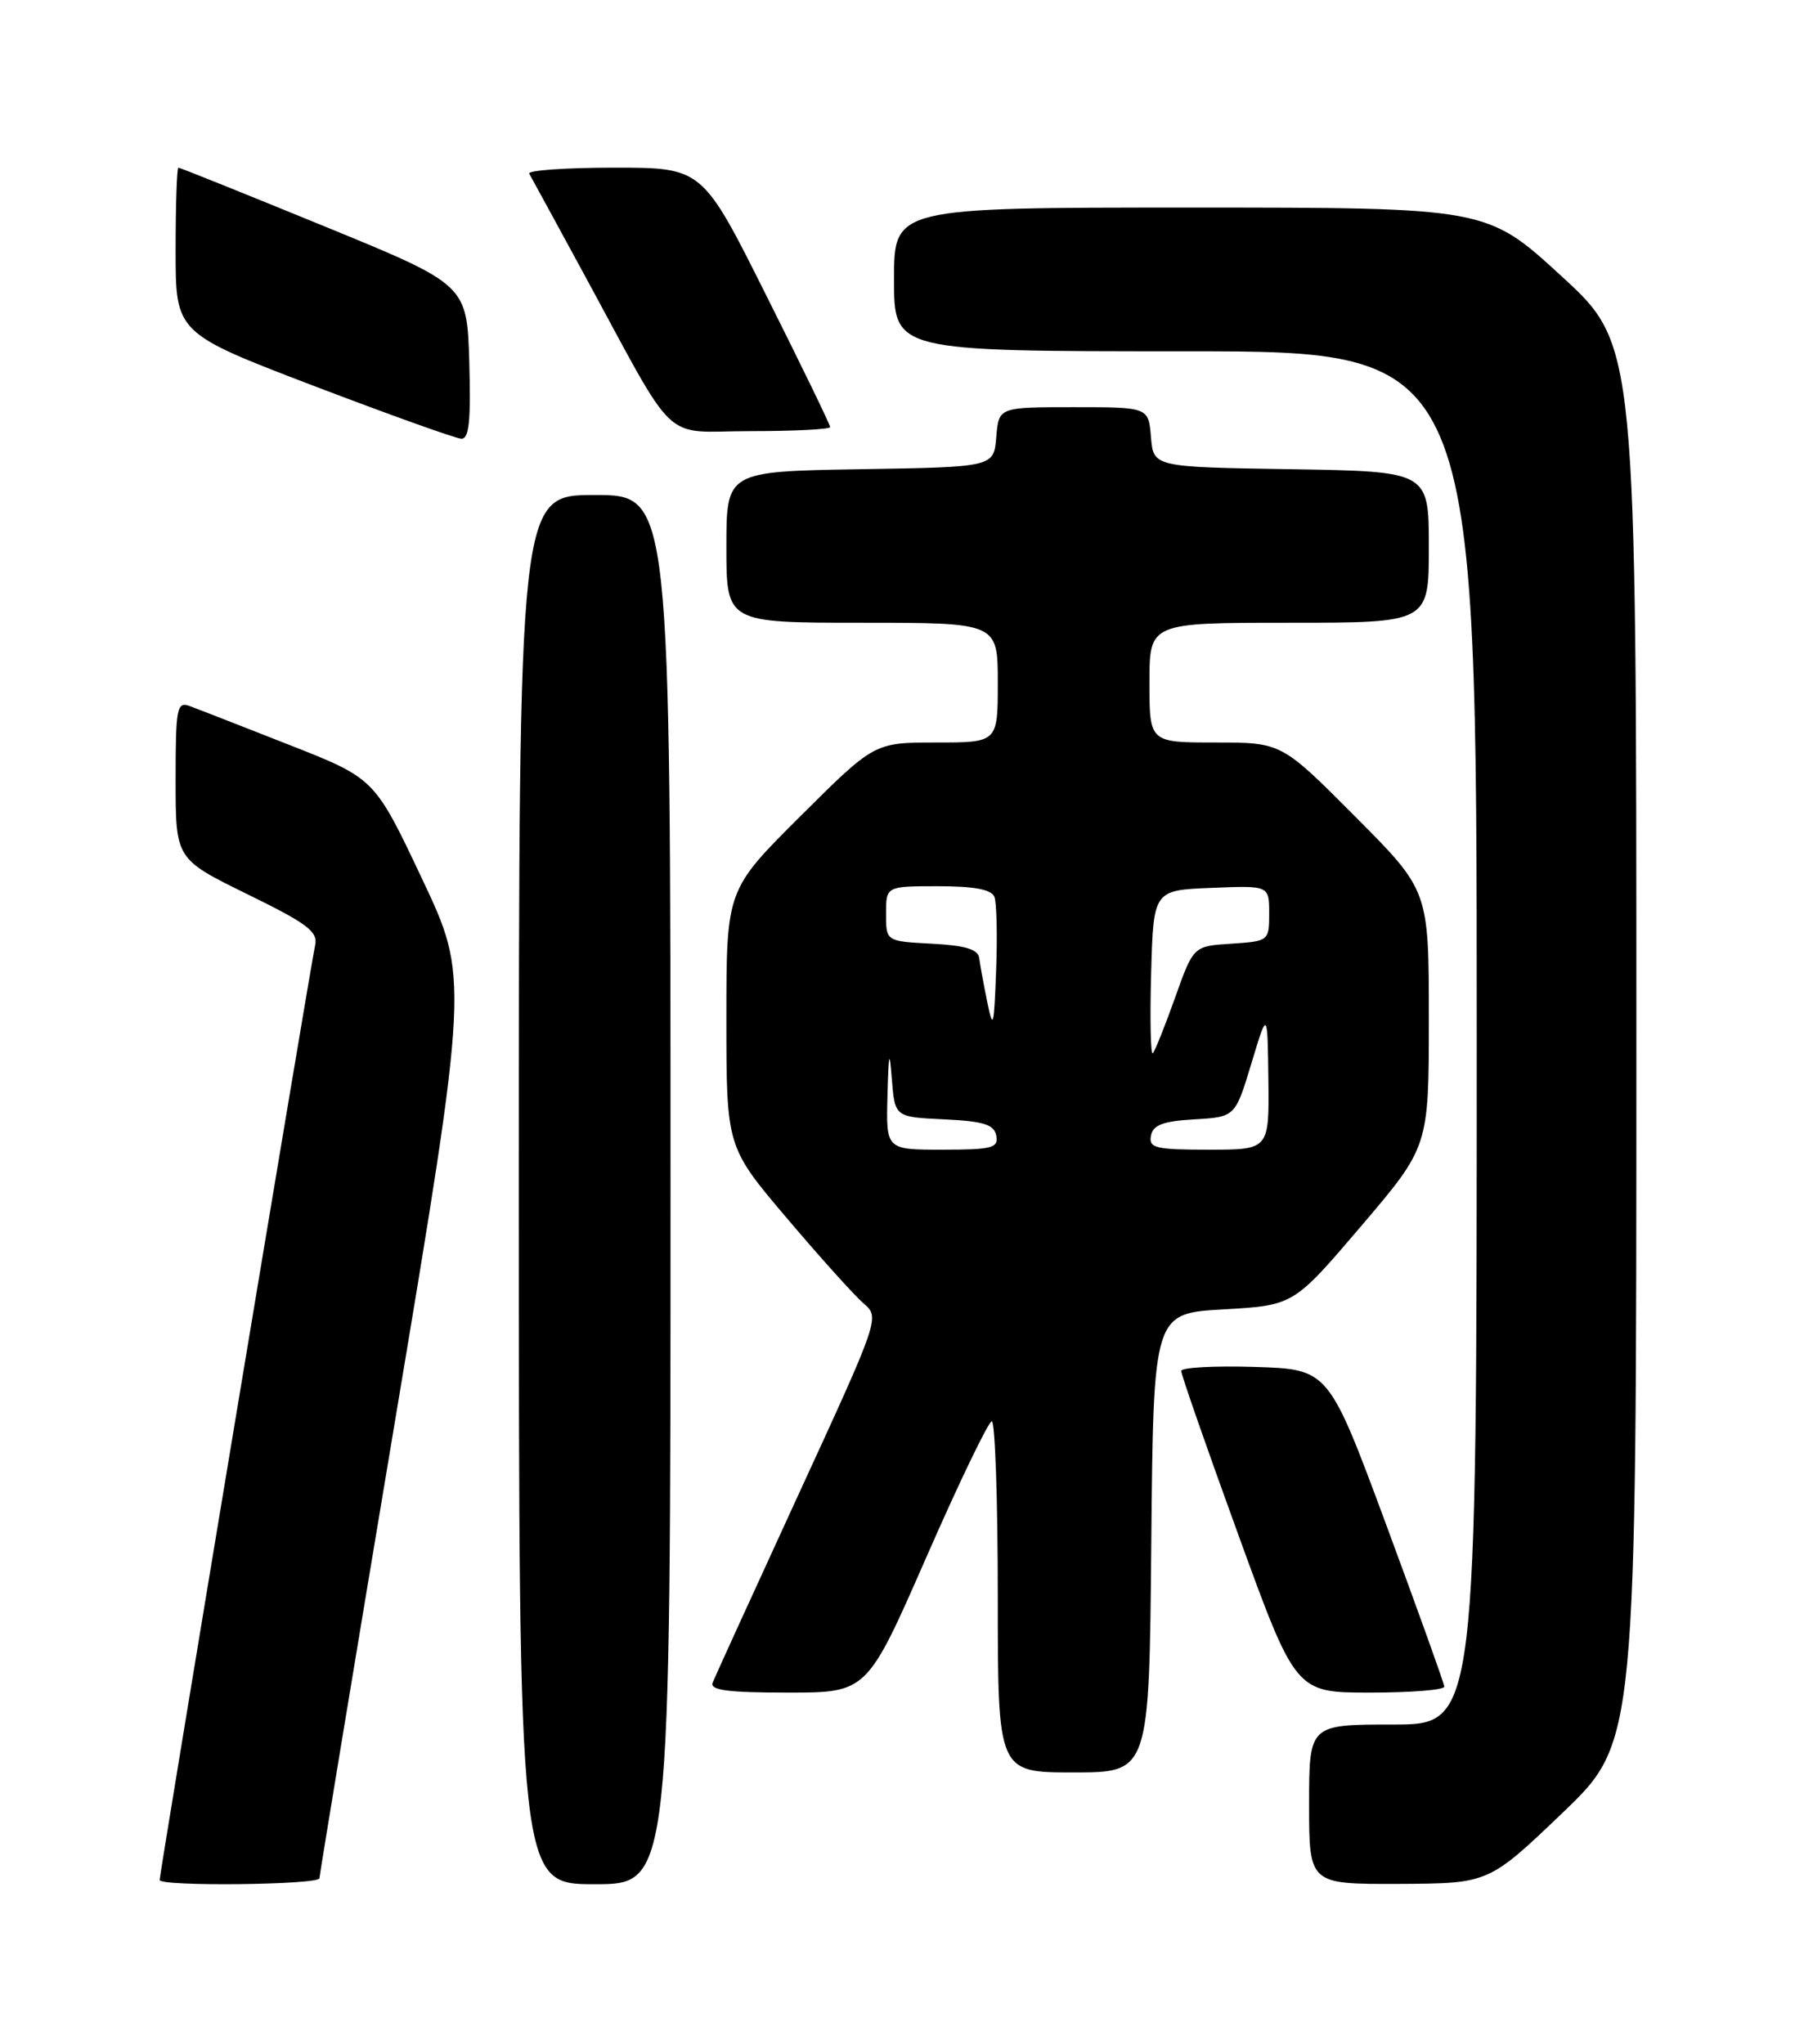 <?xml version="1.0" encoding="UTF-8" standalone="no"?>
<!DOCTYPE svg PUBLIC "-//W3C//DTD SVG 1.1//EN" "http://www.w3.org/Graphics/SVG/1.1/DTD/svg11.dtd" >
<svg xmlns="http://www.w3.org/2000/svg" xmlns:xlink="http://www.w3.org/1999/xlink" version="1.1" viewBox="0 0 226 256">
 <g >
 <path fill="currentColor"
d=" M 40.02 235.25 C 40.03 234.84 44.25 209.30 49.40 178.50 C 58.76 122.50 58.76 122.50 52.84 110.00 C 46.93 97.50 46.93 97.50 36.22 93.29 C 30.32 90.97 24.71 88.78 23.75 88.43 C 22.16 87.84 22.00 88.68 22.00 97.69 C 22.00 107.59 22.00 107.59 30.97 111.99 C 38.58 115.71 39.87 116.70 39.47 118.44 C 38.95 120.72 20.00 234.62 20.00 235.47 C 20.00 236.31 40.00 236.09 40.02 235.25 Z  M 84.00 149.00 C 84.00 62.00 84.00 62.00 74.50 62.00 C 65.00 62.00 65.00 62.00 65.00 149.00 C 65.00 236.00 65.00 236.00 74.50 236.00 C 84.00 236.00 84.00 236.00 84.00 149.00 Z  M 195.75 227.06 C 205.00 218.20 205.00 218.20 205.00 130.70 C 205.00 43.19 205.00 43.19 195.63 34.60 C 186.27 26.00 186.27 26.00 149.13 26.00 C 112.00 26.00 112.00 26.00 112.00 35.00 C 112.00 44.00 112.00 44.00 148.50 44.00 C 185.00 44.00 185.00 44.00 185.00 130.00 C 185.00 216.00 185.00 216.00 174.50 216.00 C 164.00 216.00 164.00 216.00 164.00 226.00 C 164.00 236.00 164.00 236.00 175.25 235.96 C 186.50 235.91 186.50 235.91 195.75 227.06 Z  M 144.23 193.25 C 144.50 164.50 144.50 164.50 153.28 164.00 C 162.06 163.50 162.06 163.50 170.53 153.56 C 179.00 143.62 179.00 143.62 179.00 127.58 C 179.00 111.54 179.00 111.54 169.77 102.27 C 160.54 93.00 160.54 93.00 152.27 93.00 C 144.00 93.00 144.00 93.00 144.00 85.50 C 144.00 78.00 144.00 78.00 161.50 78.00 C 179.00 78.00 179.00 78.00 179.00 68.52 C 179.00 59.05 179.00 59.05 161.75 58.77 C 144.50 58.50 144.50 58.50 144.19 54.75 C 143.88 51.00 143.88 51.00 134.50 51.00 C 125.12 51.00 125.12 51.00 124.81 54.75 C 124.50 58.50 124.50 58.50 107.75 58.77 C 91.00 59.05 91.00 59.05 91.00 68.52 C 91.00 78.00 91.00 78.00 108.00 78.00 C 125.00 78.00 125.00 78.00 125.00 85.50 C 125.00 93.00 125.00 93.00 117.27 93.00 C 109.54 93.00 109.54 93.00 100.27 102.23 C 91.00 111.46 91.00 111.46 91.00 127.55 C 91.00 143.65 91.00 143.65 98.57 152.57 C 102.73 157.48 107.06 162.29 108.19 163.26 C 110.23 165.01 110.20 165.10 100.00 187.26 C 94.38 199.49 89.55 210.06 89.28 210.75 C 88.90 211.70 91.17 212.00 98.70 212.00 C 108.62 212.00 108.62 212.00 116.06 195.02 C 120.15 185.68 123.84 178.03 124.25 178.02 C 124.66 178.01 125.00 187.90 125.00 200.00 C 125.00 222.00 125.00 222.00 134.48 222.00 C 143.97 222.00 143.97 222.00 144.23 193.25 Z  M 180.94 211.25 C 180.91 210.84 177.64 201.72 173.67 191.00 C 166.44 171.50 166.44 171.50 157.22 171.21 C 152.15 171.05 147.99 171.28 147.98 171.71 C 147.97 172.15 151.19 181.39 155.14 192.25 C 162.32 212.00 162.32 212.00 171.66 212.00 C 176.80 212.00 180.98 211.66 180.94 211.25 Z  M 58.79 45.33 C 58.50 35.66 58.50 35.66 40.60 28.33 C 30.76 24.30 22.55 21.00 22.35 21.00 C 22.16 21.00 22.00 25.66 22.00 31.36 C 22.00 41.71 22.00 41.71 39.25 48.31 C 48.74 51.93 57.08 54.92 57.79 54.95 C 58.77 54.99 59.00 52.71 58.79 45.33 Z  M 104.00 53.49 C 104.00 53.21 100.40 45.78 95.99 36.99 C 87.99 21.00 87.99 21.00 76.94 21.00 C 70.86 21.00 66.07 21.34 66.30 21.75 C 66.54 22.16 69.54 27.68 72.98 34.00 C 85.14 56.36 82.65 54.00 94.04 54.00 C 99.52 54.00 104.00 53.77 104.00 53.49 Z  M 111.18 137.25 C 111.33 131.73 111.43 131.36 111.73 135.20 C 112.11 139.91 112.11 139.91 118.29 140.20 C 123.25 140.44 124.55 140.85 124.81 142.25 C 125.11 143.78 124.27 144.00 118.07 144.00 C 111.00 144.00 111.00 144.00 111.18 137.25 Z  M 144.19 142.25 C 144.44 140.90 145.70 140.43 149.63 140.20 C 154.74 139.90 154.74 139.90 156.77 133.20 C 158.79 126.50 158.79 126.50 158.90 135.25 C 159.00 144.00 159.00 144.00 151.43 144.00 C 144.75 144.00 143.89 143.79 144.19 142.25 Z  M 144.21 121.95 C 144.50 111.50 144.50 111.50 151.75 111.21 C 159.00 110.91 159.00 110.91 159.00 114.40 C 159.00 117.85 158.95 117.89 154.25 118.20 C 149.51 118.50 149.51 118.50 147.21 124.96 C 145.94 128.52 144.69 131.65 144.42 131.92 C 144.15 132.19 144.05 127.70 144.21 121.95 Z  M 123.68 125.50 C 123.23 123.30 122.78 120.83 122.67 120.00 C 122.53 118.90 120.93 118.42 116.74 118.20 C 111.00 117.90 111.00 117.90 111.00 114.45 C 111.00 111.00 111.00 111.00 117.53 111.00 C 122.06 111.00 124.22 111.41 124.58 112.34 C 124.86 113.07 124.96 117.24 124.79 121.59 C 124.53 128.67 124.41 129.08 123.68 125.50 Z "/>
</g>
</svg>